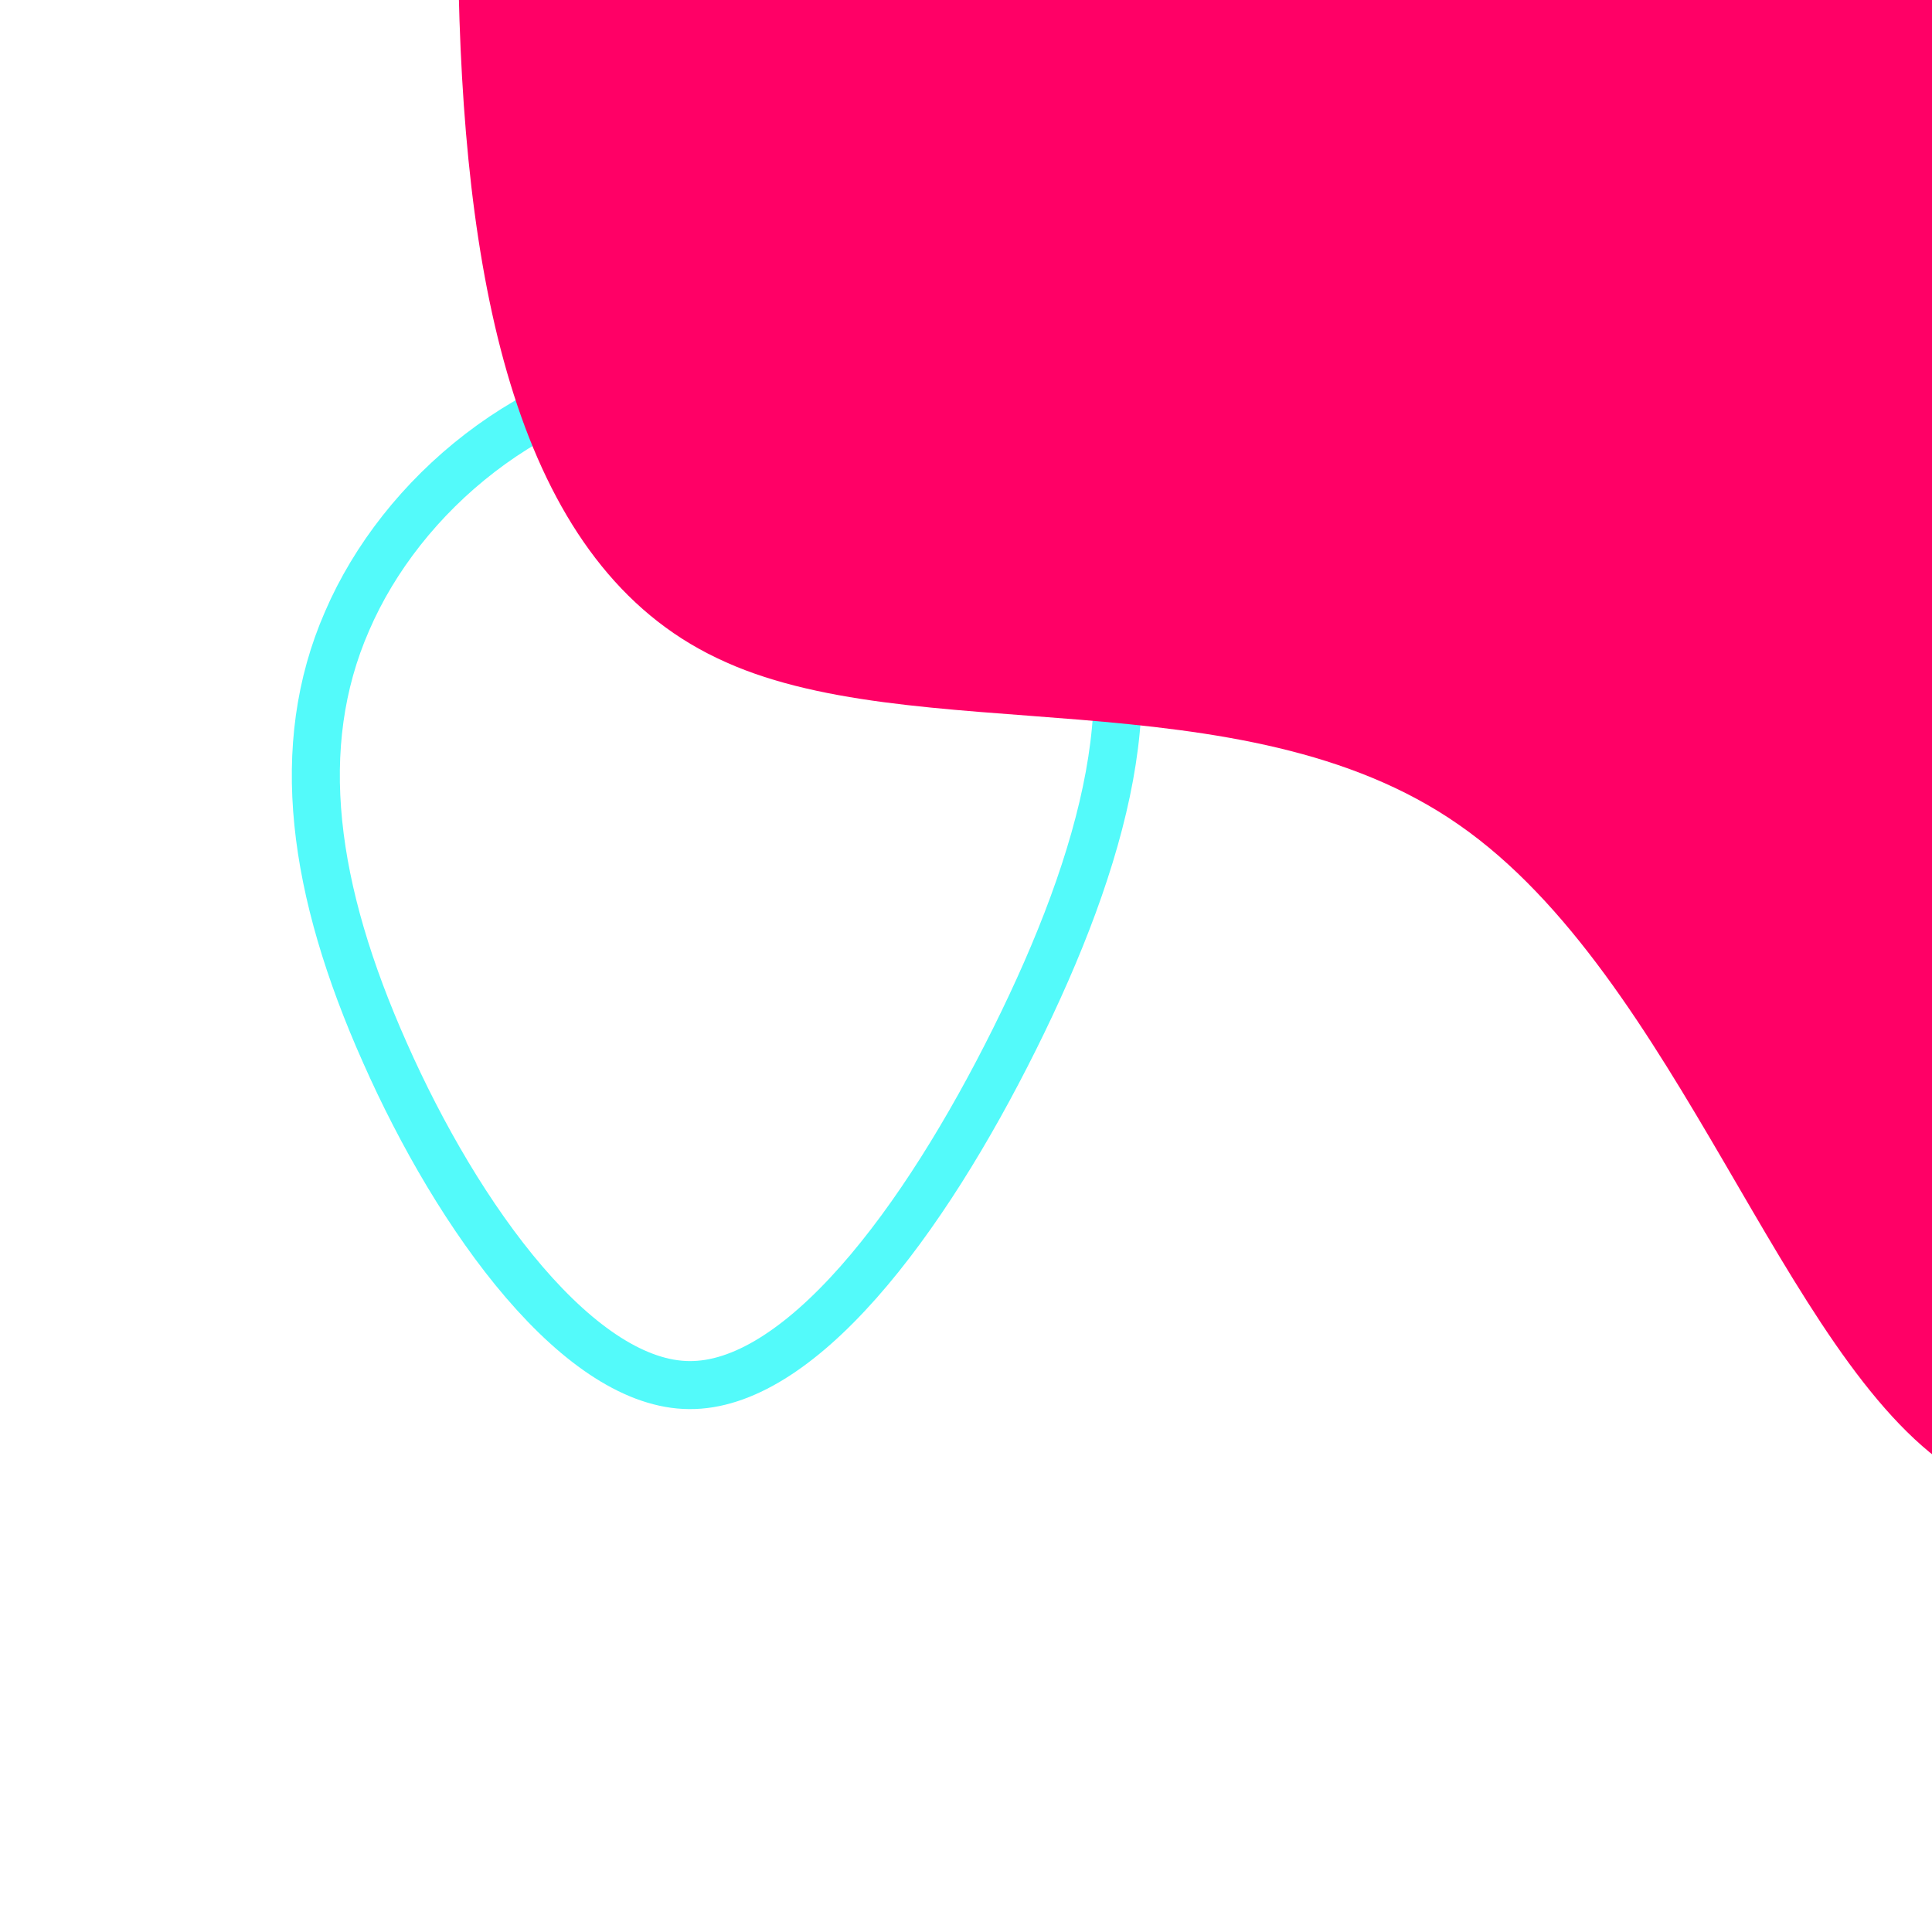 <svg width="684" height="683" viewBox="0 0 684 683" fill="none" xmlns="http://www.w3.org/2000/svg">
<path d="M244.025 490.351L244.012 490.351L244 490.351C225.412 490.239 205.209 476.746 185.595 453.894C166.305 431.42 149.088 401.619 136.335 372.813L136.331 372.802L136.326 372.792C110.561 315.012 103.532 264.198 122.83 219.988L122.839 219.967L122.848 219.946C142.181 174.988 188.806 135.846 243.793 130.316C271.321 127.548 301.282 133.154 327.225 145.224C353.218 157.317 374.431 175.534 385.39 197.318L385.404 197.345L385.418 197.373C396.509 219.021 398.16 245.31 392.774 274.708C387.39 304.096 375.096 335.879 359.2 367.821C343.293 399.784 324.255 430.971 303.89 453.981C283.204 477.353 262.724 490.52 244.025 490.351Z" stroke="#53FAFA" stroke-width="17"/>
<path d="M162.397 -2.911C159.32 -111.696 173.778 -235.493 240.761 -324.882C307.743 -414.272 425.795 -469.318 536.17 -458.687C646.278 -448.653 746.986 -373.602 816.294 -293.779C885.602 -213.956 923.509 -129.362 929.903 -51.393C936.298 26.576 910.914 97.325 903.434 179.366C895.954 261.406 906.706 353.876 870.358 428.823C834.604 503.503 751.484 560.064 691.596 520.373C631.114 480.947 594.131 345.865 516.459 291.966C439.649 238.397 322.15 266.011 253.821 232.963C184.899 200.181 164.88 106.141 162.397 -2.911Z" fill="#FF0066"/>
</svg>
